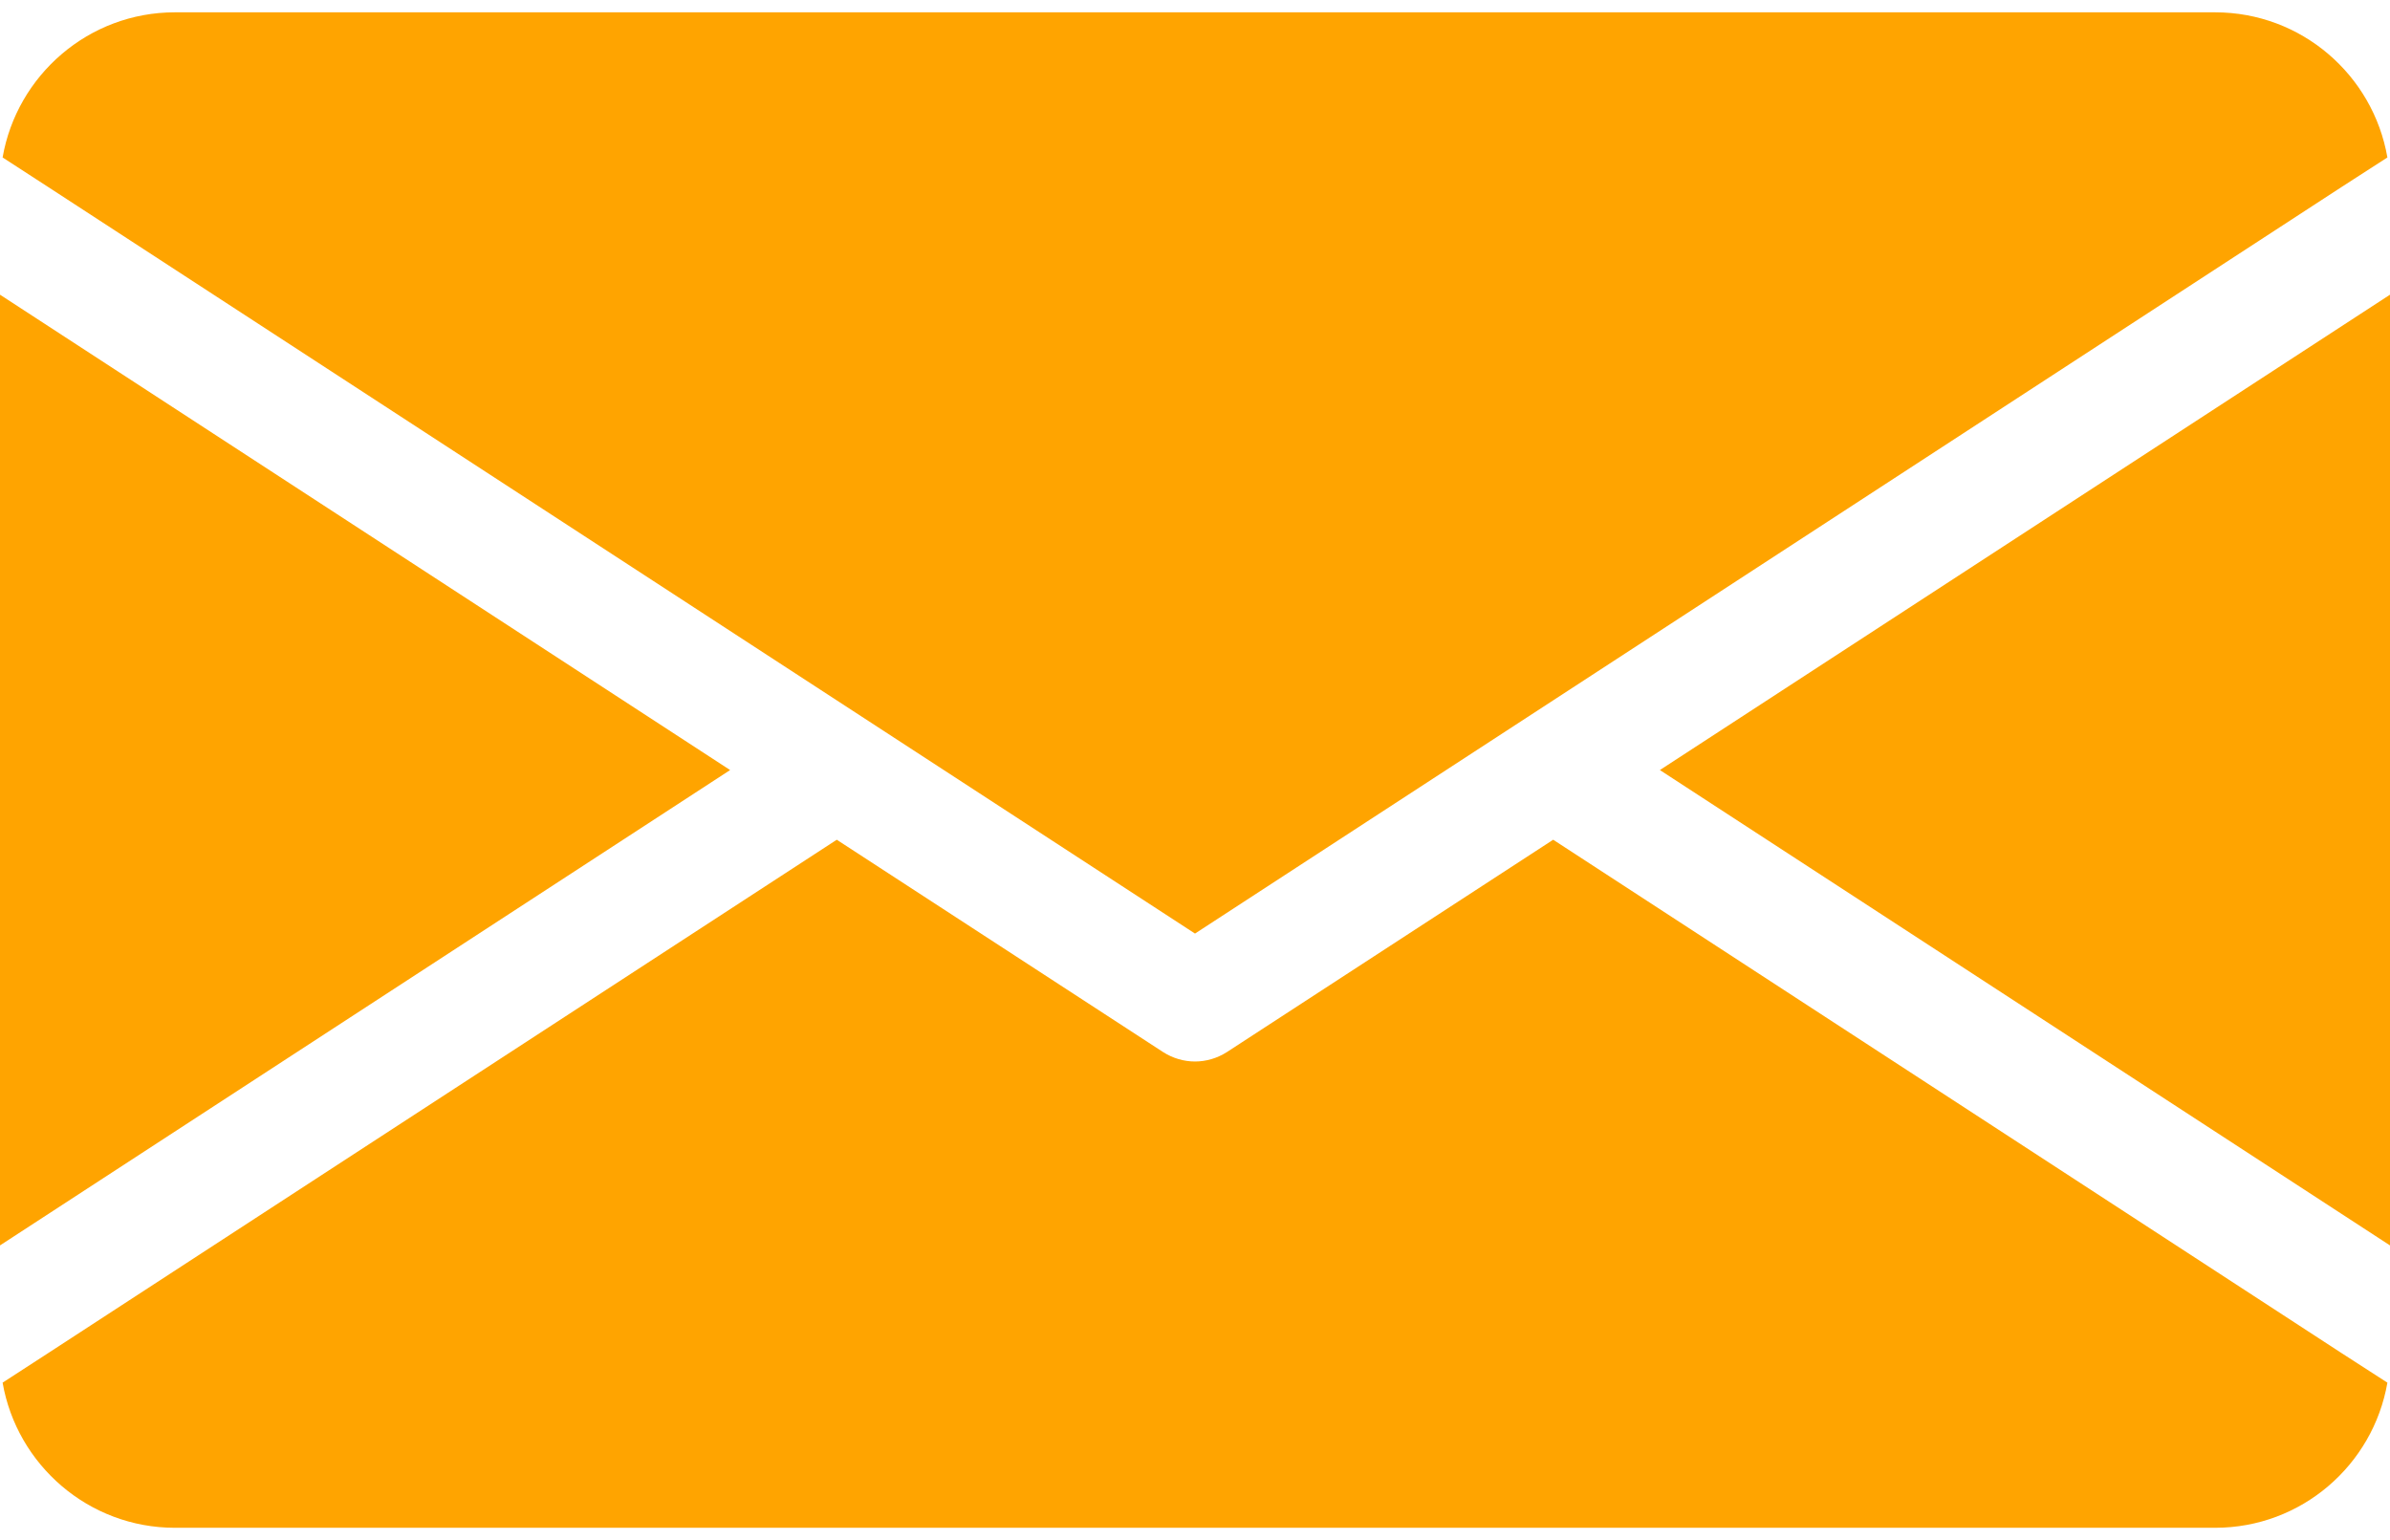 <svg width="45" height="29" viewBox="0 0 45 29" fill="none" xmlns="http://www.w3.org/2000/svg">
<path d="M13.747 14.5L0 23.451V5.549L13.747 14.5ZM31.253 14.5L45 23.451V5.549L31.253 14.5ZM29.244 15.812L23.098 19.812C22.917 19.927 22.709 19.988 22.5 19.988C22.291 19.988 22.083 19.927 21.902 19.812L15.755 15.812L0.911 25.476L0.049 26.035C0.318 27.583 1.668 28.768 3.293 28.768H41.707C43.332 28.768 44.682 27.588 44.951 26.035L44.084 25.476L29.244 15.812ZM22.5 17.579L44.084 3.524L44.951 2.965C44.682 1.412 43.332 0.232 41.707 0.232H3.293C1.668 0.232 0.318 1.417 0.049 2.965L0.911 3.524L22.5 17.579Z" fill="#FFA400"/>
</svg>
